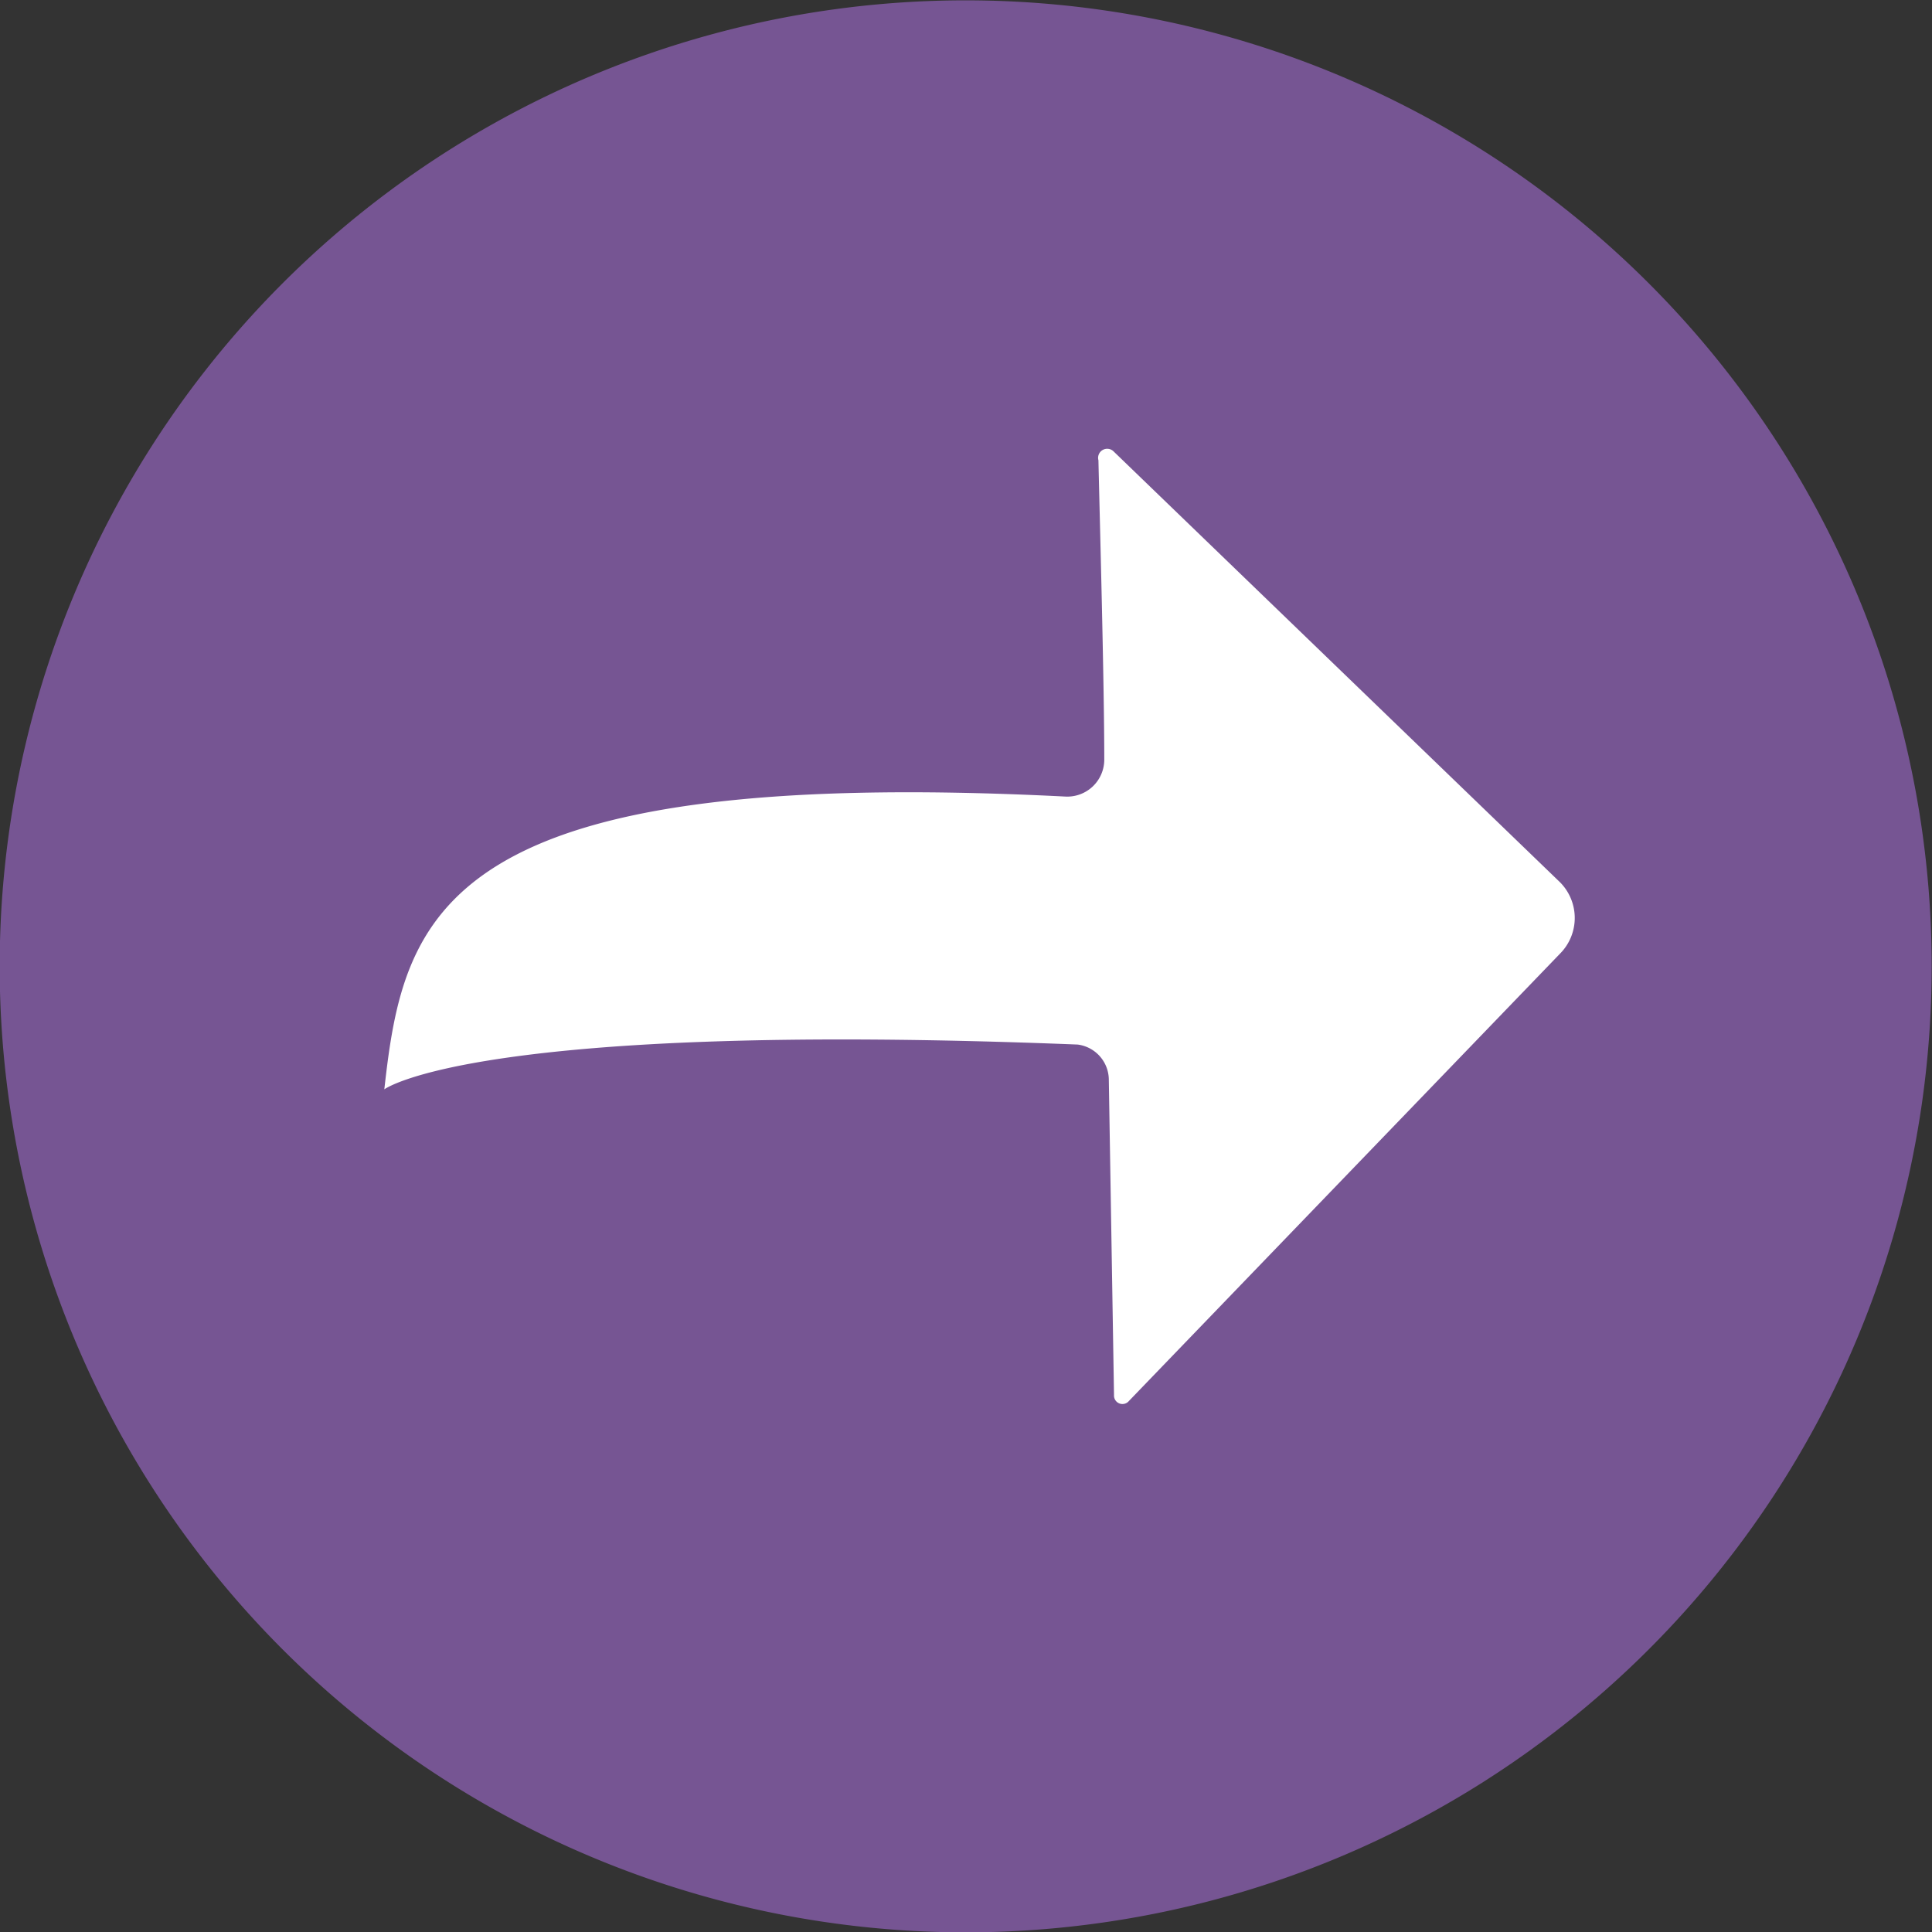 <svg id="Calque_1" data-name="Calque 1" xmlns="http://www.w3.org/2000/svg" viewBox="0 0 29.76 29.76"><rect x="0" y="0" width="29.76" height="29.76" fill="#333333" stroke="none"/><defs><style>.cls-1{fill:#fff;}.cls-2{fill:#765593;}</style></defs><title>flecheretour2blanc</title><rect class="cls-1" x="4.68" y="6.22" width="20.48" height="16.42"/><path class="cls-2" d="M2.2,7.39A14.88,14.88,0,1,0,22.57,2.11,14.88,14.88,0,0,0,2.2,7.39Zm3.87,9.44c.3-2.69.84-5,10.49-4.51a.57.57,0,0,0,.6-.57c0-1.17-.07-3.71-.09-4.61A.14.14,0,0,1,17.3,7l6.88,6.64a.78.78,0,0,1,0,1.1l-6.64,6.89a.13.13,0,0,1-.23-.09l-.08-4.85a.55.55,0,0,0-.48-.55C7.47,15.77,6.07,16.83,6.07,16.83Z" transform="translate(-0.15 -0.05)"/></svg>